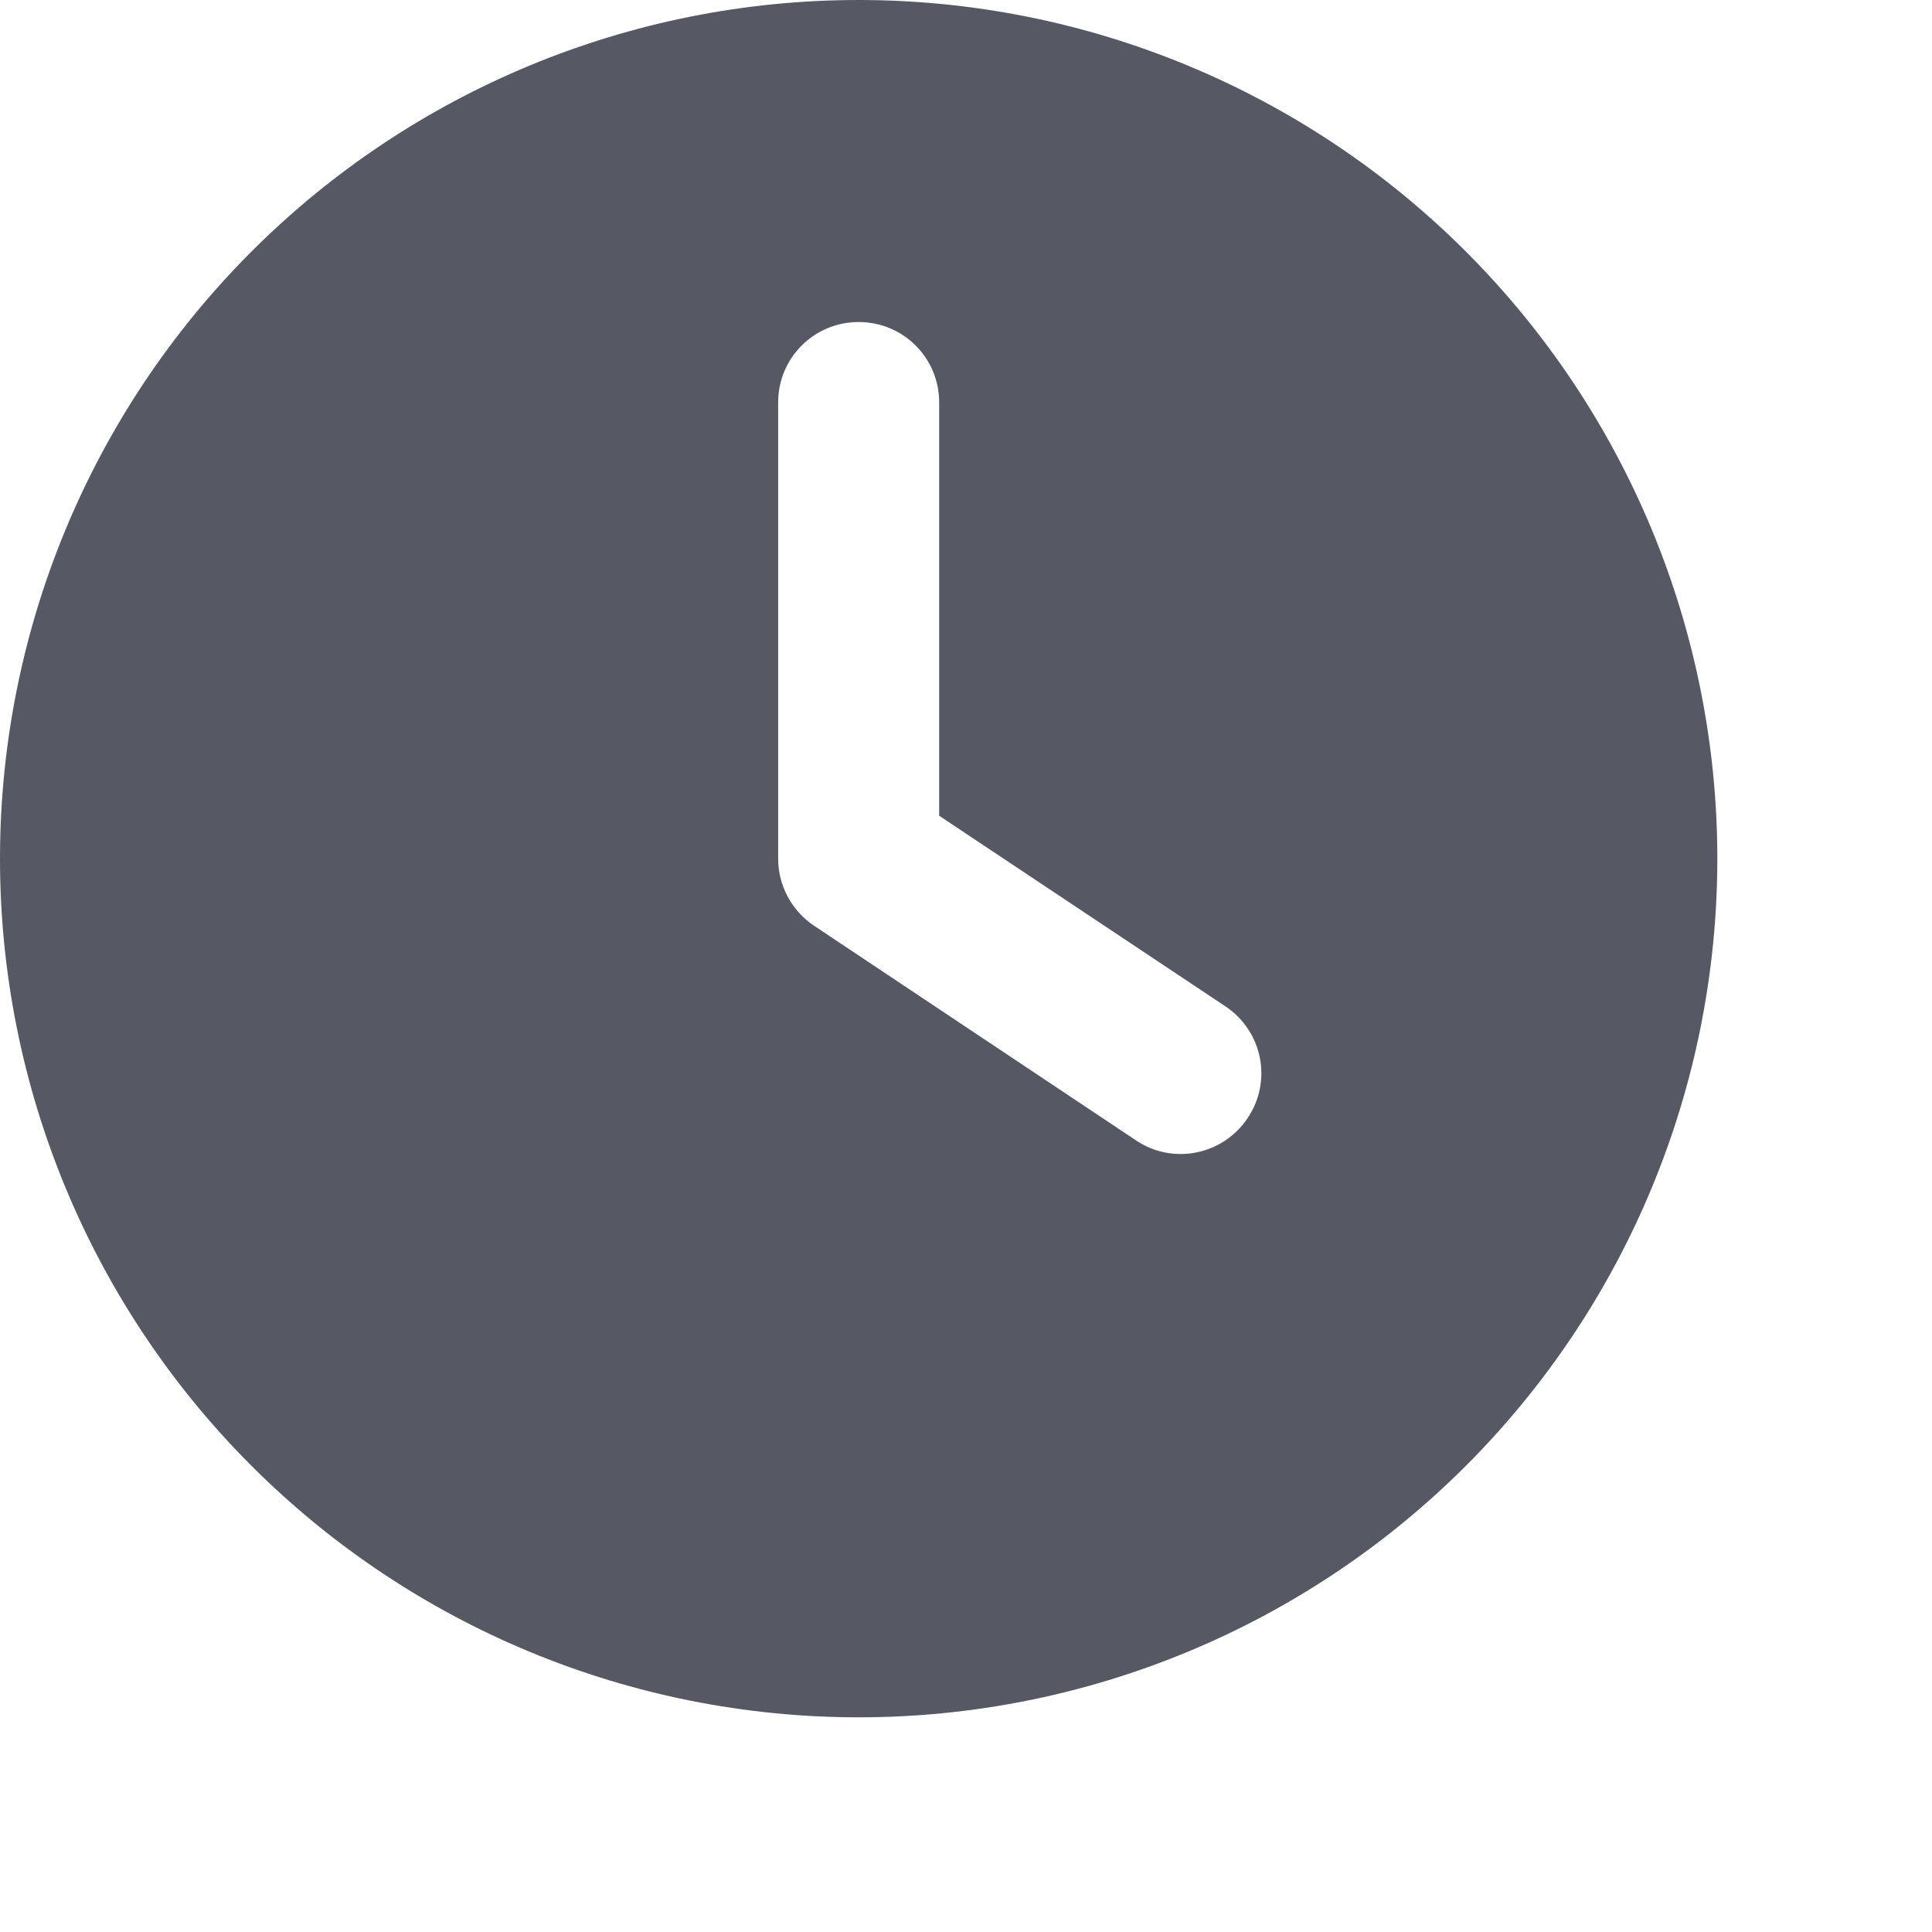 <svg width="43" height="43" viewBox="0 0 43 43" fill="none" xmlns="http://www.w3.org/2000/svg">
<path d="M19.111 0C24.18 0 29.041 2.013 32.625 5.598C36.209 9.182 38.222 14.043 38.222 19.111C38.222 24.18 36.209 29.041 32.625 32.625C29.041 36.209 24.18 38.222 19.111 38.222C14.043 38.222 9.182 36.209 5.598 32.625C2.013 29.041 0 24.18 0 19.111C0 14.043 2.013 9.182 5.598 5.598C9.182 2.013 14.043 0 19.111 0ZM17.319 8.958V19.111C17.319 19.708 17.618 20.268 18.118 20.604L25.285 25.382C26.106 25.934 27.218 25.71 27.771 24.882C28.323 24.053 28.099 22.948 27.271 22.396L20.903 18.156V8.958C20.903 7.965 20.104 7.167 19.111 7.167C18.118 7.167 17.319 7.965 17.319 8.958Z" fill="#565963"/>
</svg>
